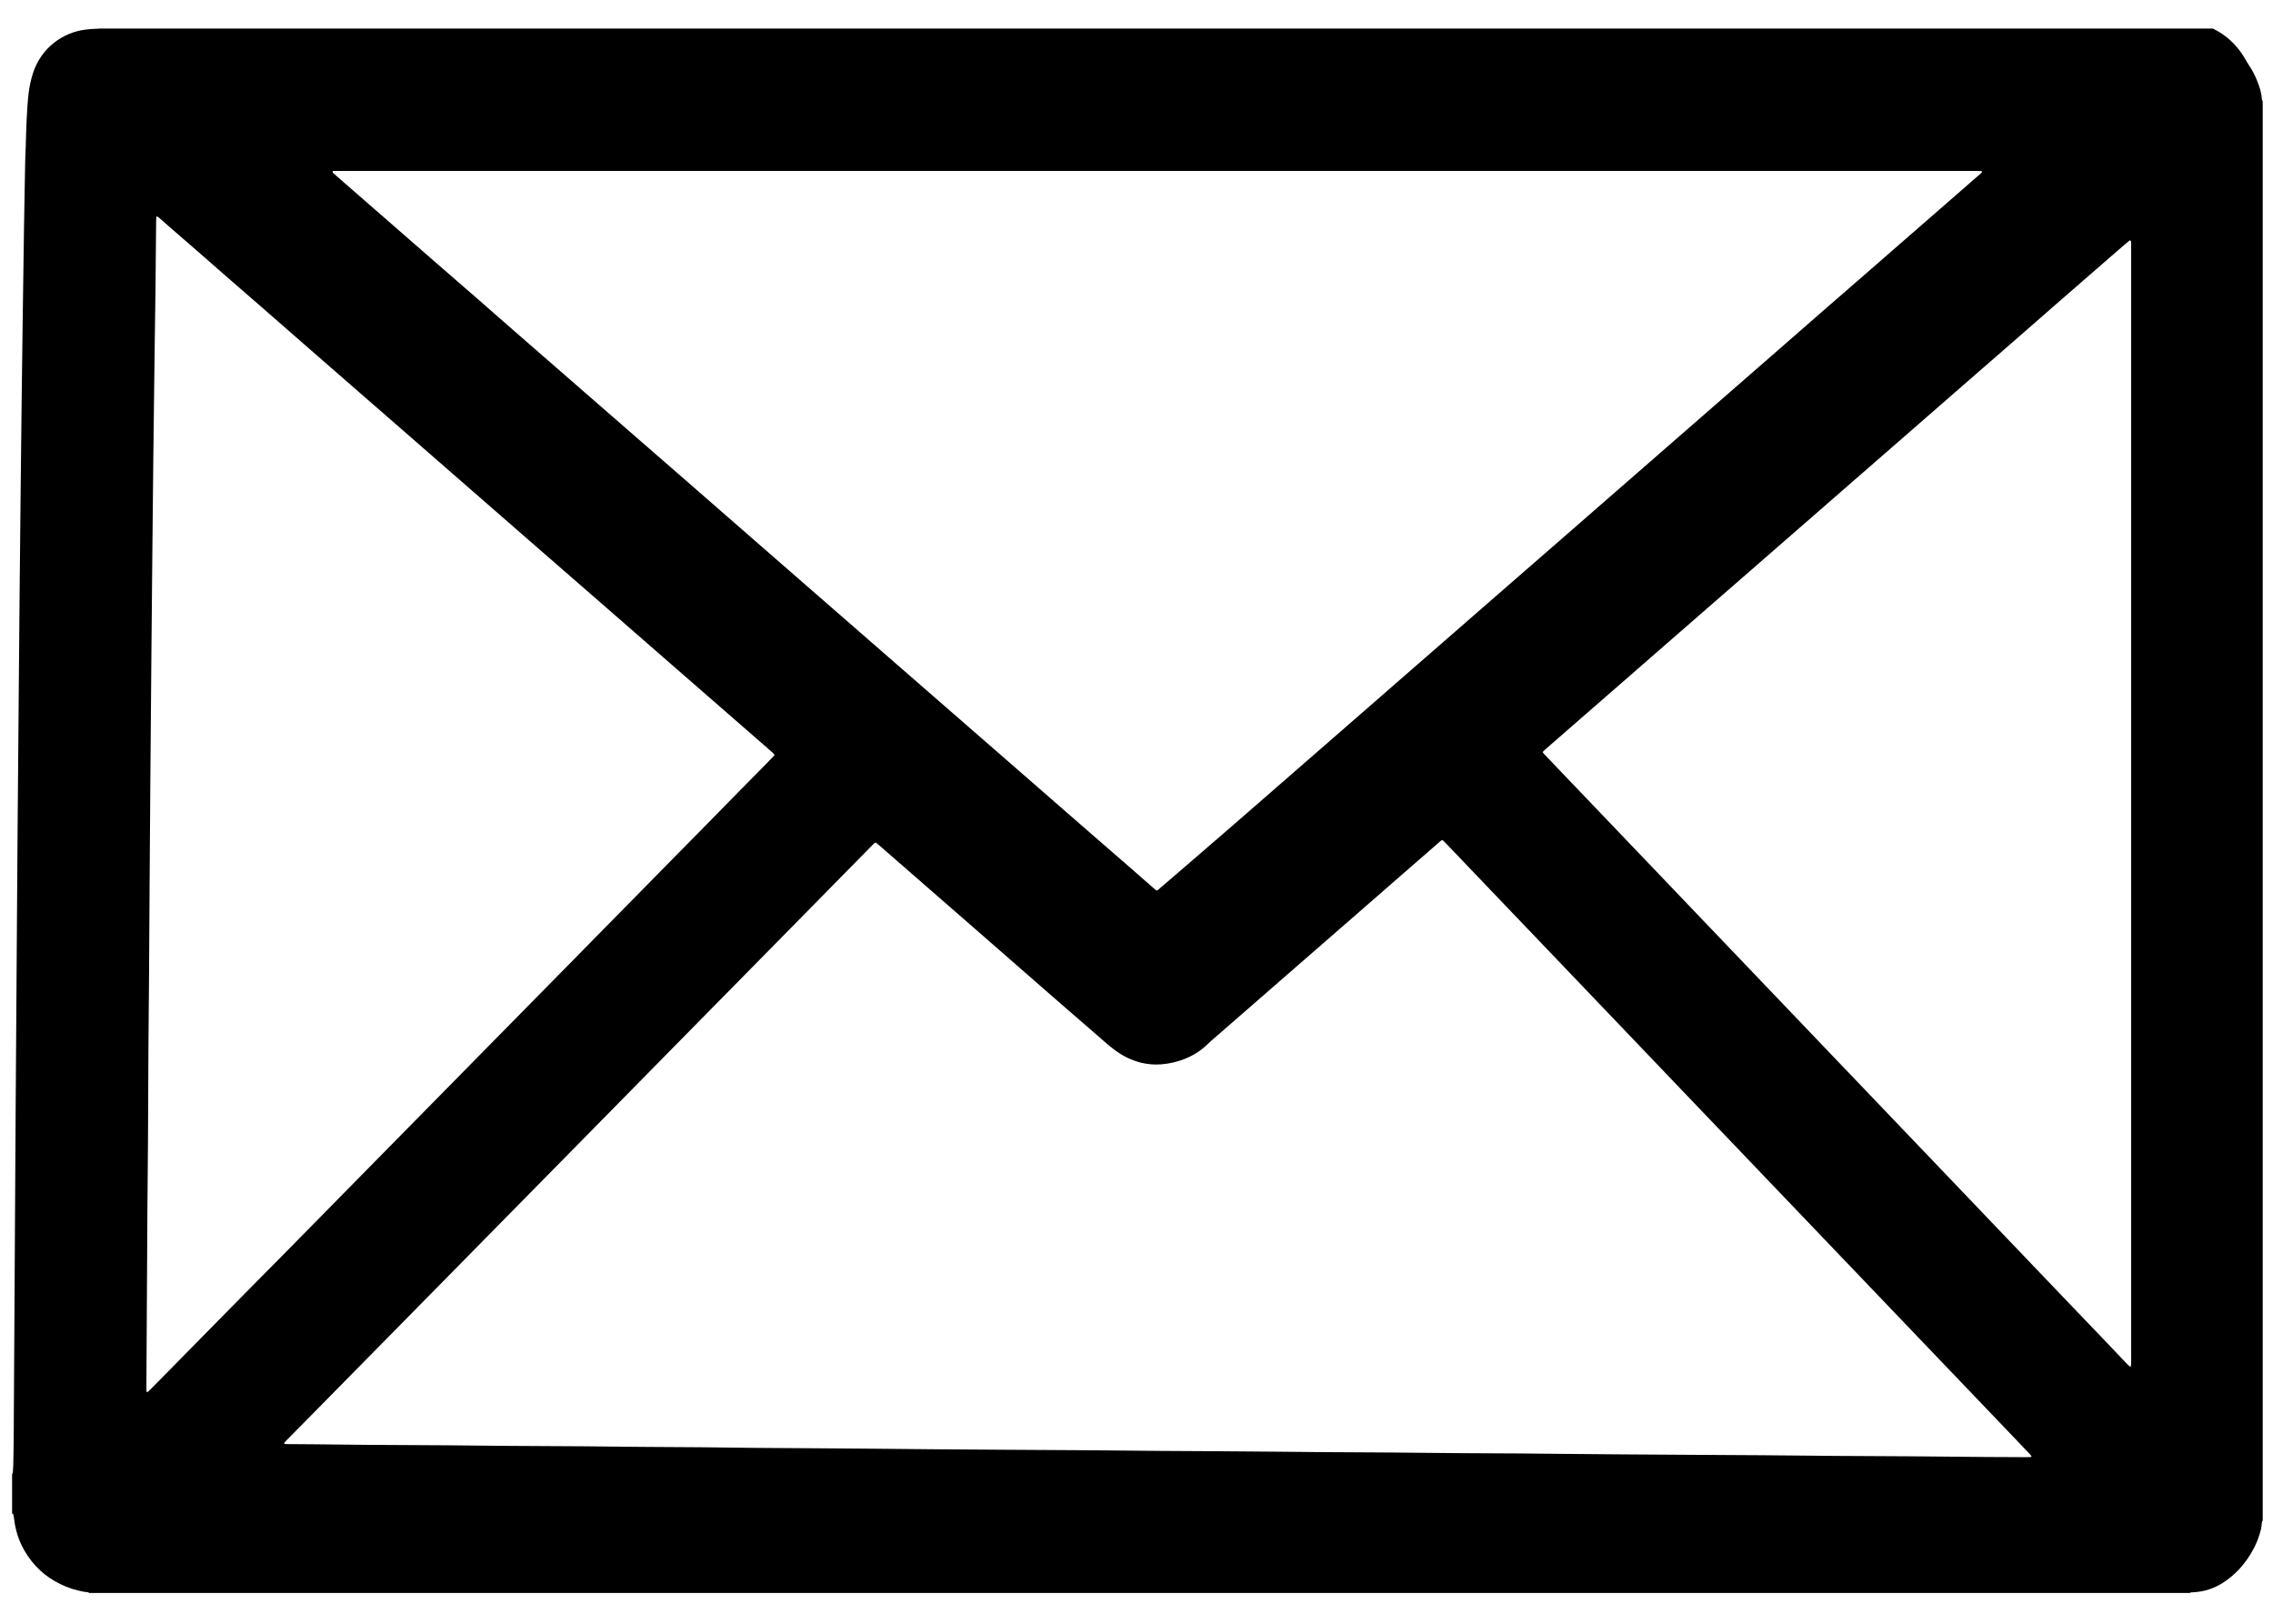 <?xml version="1.0" encoding="utf-8"?>
<!-- Generator: Adobe Illustrator 27.0.1, SVG Export Plug-In . SVG Version: 6.00 Build 0)  -->
<svg version="1.1" id="Layer_1" xmlns="http://www.w3.org/2000/svg" xmlns:xlink="http://www.w3.org/1999/xlink" x="0px" y="0px"
	 viewBox="0 0 504 360" style="enable-background:new 0 0 504 360;" xml:space="preserve">
<path d="M500.51,17.98c-0.5-1.28-1.14-2.49-1.91-3.62c-0.29-0.43-0.53-0.89-0.79-1.33c-1.77-3.02-4.14-5.25-7.14-6.7H22.08
	c-0.14,0.02-0.28,0.04-0.43,0.04c-0.98,0.01-1.96,0.09-2.94,0.23c-4.66,0.64-9.55,3.87-11.41,9.66c-0.44,1.38-0.75,2.79-0.93,4.23
	c-0.23,1.81-0.33,3.62-0.43,5.44c-0.17,2.93-0.18,5.87-0.32,8.81c-0.02,0.41-0.03,0.82-0.04,1.23c-0.08,4.65-0.17,9.3-0.25,13.94
	c-0.11,7.03-0.21,14.06-0.3,21.08c-0.08,5.95-0.16,11.9-0.23,17.85c-0.08,6.54-0.15,13.09-0.22,19.63
	c-0.08,7.59-0.16,15.17-0.23,22.76c-0.07,7.7-0.14,15.39-0.2,23.09c-0.08,9.48-0.16,18.96-0.24,28.45
	c-0.07,8.89-0.13,17.77-0.19,26.66c-0.08,11.68-0.17,23.35-0.24,35.03c-0.07,10.56-0.13,21.12-0.19,31.68
	c-0.08,14.06-0.16,28.11-0.25,42.17c-0.01,2.16-0.06,4.31-0.1,6.47c-0.01,0.56-0.04,1.11-0.09,1.67c-0.01,0.14-0.11,0.27-0.17,0.4
	c0,2.9,0,5.8,0,8.7c0.15,0.05,0.26,0.15,0.29,0.3c0.05,0.25,0.1,0.51,0.13,0.77c0.47,4.13,2.13,7.69,4.93,10.69
	c1.21,1.3,2.6,2.37,4.14,3.25c1.6,0.92,3.27,1.62,5.06,2.05c0.67,0.16,1.35,0.32,2.04,0.38c0.18,0.01,0.36,0.04,0.5,0.19
	c155.25,0,310.51,0,465.76,0c0.1-0.05,0.19-0.12,0.29-0.13c0.25-0.03,0.51-0.04,0.76-0.05c2.26-0.14,4.35-0.84,6.28-2.06
	c2.56-1.62,4.56-3.79,6.16-6.37c1.08-1.74,1.86-3.61,2.33-5.62c0.09-0.4,0.13-0.8,0.16-1.21c0.02-0.23,0.06-0.44,0.21-0.62
	c0-104.89,0-209.77,0-314.66c-0.08-0.2-0.2-0.39-0.21-0.63C501.44,20.48,500.99,19.22,500.51,17.98z M73.81,37.94
	c0.1-0.04,0.21-0.04,0.32-0.04c0.44,0,0.88,0,1.31,0c60.37,0,120.74,0,181.11,0c60.52,0,121.03,0,181.55,0
	c0.44,0,0.87,0.02,1.31,0.04c0.03,0,0.06,0.11,0.07,0.18c0.01,0.03-0.01,0.08-0.03,0.1c-0.08,0.08-0.16,0.16-0.24,0.23
	c-3.08,2.68-6.16,5.36-9.23,8.05c-3.13,2.73-6.27,5.46-9.4,8.19c-2.41,2.1-4.82,4.21-7.24,6.31c-2.75,2.39-5.5,4.77-8.24,7.16
	c-4.02,3.5-8.03,7.02-12.05,10.52c-3.08,2.68-6.15,5.37-9.23,8.05c-2.99,2.61-5.99,5.22-8.98,7.83c-3.08,2.68-6.15,5.36-9.23,8.05
	c-2.97,2.59-5.93,5.17-8.9,7.76c-3.08,2.68-6.15,5.36-9.23,8.05c-2.94,2.56-5.88,5.12-8.82,7.68c-3.3,2.87-6.6,5.75-9.9,8.62
	c-3.08,2.68-6.15,5.36-9.23,8.05c-3.05,2.66-6.1,5.32-9.15,7.97c-3.1,2.71-6.21,5.41-9.31,8.12c-3.02,2.63-6.04,5.27-9.07,7.9
	c-3.05,2.66-6.1,5.32-9.15,7.97c-3.02,2.63-6.04,5.27-9.07,7.9c-3.11,2.7-6.23,5.39-9.35,8.08c-2.37,2.04-4.74,4.08-7.11,6.12
	c-0.17,0.14-0.33,0.29-0.5,0.43c-0.24,0.2-0.36,0.21-0.58,0.03c-0.31-0.26-0.62-0.52-0.92-0.79c-1.74-1.53-3.48-3.06-5.23-4.58
	c-2.52-2.2-5.06-4.38-7.58-6.58c-3.11-2.7-6.21-5.41-9.32-8.12c-2.99-2.61-5.99-5.22-8.98-7.83c-3.11-2.71-6.21-5.41-9.32-8.12
	c-2.94-2.56-5.88-5.12-8.82-7.68c-3.13-2.73-6.27-5.46-9.4-8.19c-2.83-2.46-5.66-4.93-8.48-7.39c-3.22-2.8-6.43-5.61-9.65-8.41
	c-2.91-2.54-5.82-5.07-8.73-7.61c-3.27-2.85-6.54-5.7-9.81-8.56c-3.1-2.71-6.21-5.41-9.31-8.12c-3.11-2.71-6.21-5.41-9.32-8.11
	c-3.05-2.66-6.1-5.32-9.15-7.97c-3.05-2.66-6.1-5.32-9.15-7.97c-3.05-2.66-6.1-5.31-9.15-7.97c-2.58-2.25-5.14-4.51-7.72-6.76
	c-3.41-2.97-6.83-5.93-10.24-8.9c-3.08-2.68-6.16-5.36-9.23-8.05c-2.97-2.59-5.93-5.17-8.9-7.76c-1.28-1.11-2.55-2.22-3.82-3.34
	c-0.11-0.09-0.19-0.22-0.27-0.34C73.73,38.09,73.77,37.96,73.81,37.94z M54.34,286.74c-2.61,2.65-5.22,5.3-7.83,7.95
	c-2.56,2.6-5.12,5.2-7.67,7.8c-1.81,1.84-3.62,3.67-5.43,5.51c-0.21,0.21-0.42,0.41-0.64,0.61c-0.04,0.04-0.14,0.03-0.19,0.01
	c-0.05-0.03-0.1-0.11-0.1-0.17c-0.01-0.33-0.02-0.67-0.02-1c0.02-2.9,0.04-5.8,0.05-8.7c0.06-9.93,0.11-19.86,0.17-29.79
	c0.03-5.17,0.1-10.34,0.13-15.51c0.05-7.33,0.06-14.65,0.11-21.98c0.03-5.09,0.1-10.19,0.13-15.28c0.05-6.62,0.08-13.24,0.12-19.86
	c0.06-8.33,0.12-16.66,0.18-24.99c0.07-8.67,0.14-17.33,0.22-26c0.07-7.92,0.14-15.84,0.22-23.76c0.07-7.07,0.14-14.13,0.22-21.2
	c0.08-6.77,0.16-13.54,0.25-20.3c0.07-5.35,0.15-10.71,0.22-16.06c0.06-4.98,0.09-9.97,0.14-14.95c0-0.33,0.02-0.67,0.05-1
	c0-0.03,0.14-0.1,0.17-0.08c0.19,0.11,0.37,0.23,0.53,0.37c0.83,0.72,1.65,1.46,2.49,2.19c2.19,1.91,4.39,3.8,6.58,5.71
	c1.83,1.59,3.65,3.2,5.48,4.8c2.75,2.39,5.5,4.77,8.24,7.16c4.05,3.53,8.09,7.07,12.13,10.6c3.05,2.66,6.1,5.32,9.15,7.97
	c3.02,2.63,6.04,5.27,9.07,7.9c3.08,2.68,6.15,5.36,9.23,8.05c2.97,2.59,5.93,5.17,8.9,7.76c3.08,2.68,6.15,5.36,9.23,8.05
	c2.94,2.56,5.88,5.12,8.82,7.68c3.27,2.85,6.55,5.7,9.82,8.55c3.08,2.68,6.16,5.36,9.23,8.05c3.02,2.63,6.04,5.27,9.06,7.9
	c3.13,2.73,6.26,5.46,9.4,8.19c2.88,2.51,5.77,5.02,8.65,7.54c0.25,0.22,0.5,0.43,0.73,0.67c0.07,0.07,0.09,0.19,0.15,0.32
	c-0.61,0.64-1.22,1.28-1.84,1.91c-2.09,2.12-4.2,4.24-6.29,6.37c-1.71,1.73-3.4,3.48-5.1,5.21c-3.23,3.28-6.46,6.56-9.69,9.84
	c-2.56,2.6-5.12,5.2-7.67,7.8c-2.69,2.73-5.37,5.46-8.06,8.19c-2.35,2.39-4.7,4.78-7.05,7.17c-2.87,2.91-5.74,5.83-8.6,8.74
	c-2.64,2.68-5.27,5.35-7.91,8.03c-2.56,2.6-5.12,5.2-7.67,7.8c-2.74,2.78-5.48,5.56-8.22,8.35c-2.51,2.55-5.01,5.09-7.52,7.64
	c-2.51,2.55-5.01,5.09-7.52,7.64c-2.79,2.84-5.58,5.67-8.37,8.51c-2.64,2.68-5.27,5.36-7.91,8.03
	C59.67,281.33,57.01,284.04,54.34,286.74z M450.33,323.03c-0.29,0.03-0.58,0.04-0.87,0.04c-2.95-0.01-5.91-0.01-8.86-0.04
	c-11.12-0.13-22.25-0.19-33.37-0.24c-5.51-0.03-11.01-0.11-16.52-0.15c-5.62-0.04-11.23-0.06-16.85-0.1
	c-10.07-0.07-20.13-0.11-30.2-0.23c-8.79-0.11-17.58-0.08-26.37-0.19c-11.2-0.14-22.4-0.12-33.59-0.26
	c-8.79-0.11-17.58-0.11-26.37-0.18c-5.51-0.05-11.01-0.11-16.52-0.15c-5.58-0.04-11.16-0.06-16.74-0.1
	c-10.18-0.07-20.35-0.11-30.53-0.24c-8.72-0.1-17.43-0.1-26.15-0.18c-4.01-0.04-8.02-0.1-12.04-0.14c-4.27-0.04-8.54-0.05-12.8-0.08
	c-4.3-0.04-8.61-0.1-12.91-0.13c-5.95-0.04-11.89-0.06-17.84-0.1c-4.05-0.03-8.1-0.09-12.15-0.12c-5.98-0.04-11.96-0.06-17.95-0.1
	c-4.16-0.03-8.32-0.09-12.47-0.13c-1.93-0.02-3.87-0.02-5.8-0.04c-0.14,0-0.27-0.05-0.4-0.09c-0.02-0.01-0.06-0.08-0.05-0.09
	c0.08-0.12,0.15-0.25,0.25-0.35c1.6-1.63,3.21-3.25,4.81-4.87c3.02-3.07,6.05-6.14,9.07-9.21c2.61-2.65,5.22-5.3,7.83-7.95
	c2.53-2.57,5.06-5.14,7.6-7.72c2.48-2.52,4.96-5.04,7.44-7.56c2.53-2.57,5.07-5.14,7.6-7.72c2.92-2.97,5.84-5.93,8.76-8.9
	c2.64-2.68,5.27-5.35,7.91-8.03c2.58-2.62,5.17-5.25,7.75-7.88c2.48-2.52,4.96-5.04,7.44-7.56c2.58-2.63,5.17-5.25,7.75-7.88
	c2.89-2.94,5.79-5.88,8.68-8.82c2.66-2.7,5.32-5.4,7.99-8.11c2.58-2.62,5.17-5.25,7.75-7.87c2.48-2.52,4.96-5.04,7.44-7.56
	c2.76-2.81,5.53-5.62,8.29-8.43c2.04-2.07,4.08-4.15,6.12-6.22c0.2-0.2,0.36-0.47,0.71-0.56c0.21,0.16,0.45,0.34,0.67,0.53
	c1.11,0.96,2.22,1.93,3.33,2.9c3.24,2.83,6.49,5.66,9.73,8.48c2.88,2.51,5.77,5.02,8.65,7.54c3.19,2.78,6.37,5.56,9.56,8.35
	c2.91,2.54,5.81,5.08,8.73,7.62c3.49,3.04,6.99,6.08,10.5,9.11c0.61,0.53,1.24,1.04,1.89,1.52c1.79,1.33,3.75,2.28,5.91,2.8
	c1.44,0.34,2.88,0.44,4.35,0.33c1.9-0.15,3.74-0.58,5.51-1.33c1.74-0.73,3.3-1.73,4.67-3.05c0.55-0.54,1.14-1.05,1.72-1.55
	c1.72-1.5,3.44-3,5.16-4.49c3.13-2.73,6.27-5.46,9.4-8.19c2.94-2.56,5.88-5.12,8.82-7.68c3.13-2.73,6.27-5.46,9.4-8.19
	c2.91-2.54,5.82-5.07,8.73-7.61c2.69-2.34,5.38-4.69,8.07-7.03c0.25-0.22,0.47-0.47,0.8-0.6c0.09,0.05,0.2,0.08,0.28,0.15
	c0.24,0.23,0.47,0.47,0.69,0.71c3.67,3.84,7.33,7.67,11,11.51c2.55,2.66,5.09,5.32,7.64,7.99c2.42,2.53,4.84,5.06,7.26,7.59
	c2.67,2.8,5.35,5.59,8.02,8.39c2.52,2.64,5.04,5.27,7.56,7.91c2.49,2.61,4.99,5.22,7.48,7.83c2.47,2.58,4.94,5.17,7.41,7.75
	c2.42,2.53,4.84,5.06,7.26,7.59c2.67,2.8,5.35,5.59,8.02,8.39c2.78,2.9,5.55,5.8,8.33,8.71c2.55,2.66,5.09,5.33,7.64,7.99
	s5.09,5.32,7.64,7.99c2.5,2.61,4.99,5.22,7.49,7.83c2.42,2.53,4.84,5.06,7.26,7.59c2.5,2.61,4.99,5.22,7.49,7.83
	c2.78,2.9,5.55,5.8,8.33,8.71c1.17,1.22,2.34,2.45,3.51,3.68c0.15,0.16,0.28,0.34,0.41,0.52
	C450.44,322.89,450.37,323.03,450.33,323.03z M472.5,302.85c-0.01,0.05-0.08,0.11-0.14,0.15c-0.02,0.01-0.08,0-0.1-0.02
	c-0.16-0.14-0.33-0.28-0.49-0.44c-1.93-2.03-3.86-4.06-5.79-6.08c-2.11-2.21-4.24-4.41-6.35-6.62c-2.68-2.79-5.35-5.59-8.02-8.39
	c-2.55-2.66-5.09-5.33-7.64-7.99c-2.57-2.69-5.14-5.38-7.71-8.07c-2.52-2.64-5.04-5.27-7.56-7.91c-2.55-2.66-5.09-5.33-7.64-7.99
	c-2.44-2.56-4.89-5.11-7.33-7.67c-2.57-2.69-5.14-5.38-7.72-8.07c-2.44-2.56-4.89-5.11-7.33-7.67c-2.67-2.8-5.35-5.59-8.02-8.39
	c-2.6-2.72-5.19-5.43-7.79-8.15c-2.6-2.72-5.19-5.43-7.79-8.15c-2.57-2.69-5.14-5.38-7.71-8.07c-2.55-2.66-5.09-5.33-7.64-7.99
	c-2.55-2.66-5.09-5.33-7.64-7.99c-2.52-2.64-5.04-5.27-7.56-7.91c-0.74-0.77-1.48-1.55-2.21-2.32c-0.1-0.1-0.17-0.23-0.27-0.38
	c0.21-0.2,0.38-0.38,0.57-0.55c1.83-1.6,3.66-3.19,5.49-4.79c3.13-2.73,6.27-5.46,9.4-8.19c2.99-2.61,5.99-5.22,8.98-7.83
	c3.11-2.71,6.21-5.41,9.32-8.12c2.94-2.56,5.88-5.12,8.82-7.68c3.16-2.75,6.32-5.51,9.48-8.26c2.77-2.42,5.54-4.83,8.32-7.25
	c3.24-2.83,6.49-5.65,9.73-8.48c3.13-2.73,6.26-5.46,9.4-8.19c3.1-2.71,6.21-5.41,9.31-8.12c3.05-2.66,6.1-5.32,9.15-7.97
	c3.13-2.73,6.27-5.46,9.4-8.19c2.19-1.91,4.37-3.83,6.56-5.74c3.83-3.33,7.66-6.66,11.49-9.99c1.25-1.09,2.5-2.17,3.75-3.25
	c0.31-0.26,0.62-0.52,0.94-0.77c0.05-0.04,0.17-0.08,0.2-0.05c0.07,0.07,0.14,0.17,0.16,0.27c0.03,0.14,0.02,0.3,0.02,0.44
	c0,0.45,0,0.89,0,1.34c0,80.52,0,161.04,0,241.56c0,1.79,0.01,3.57,0.01,5.36C472.52,302.48,472.52,302.67,472.5,302.85z"/>
</svg>
